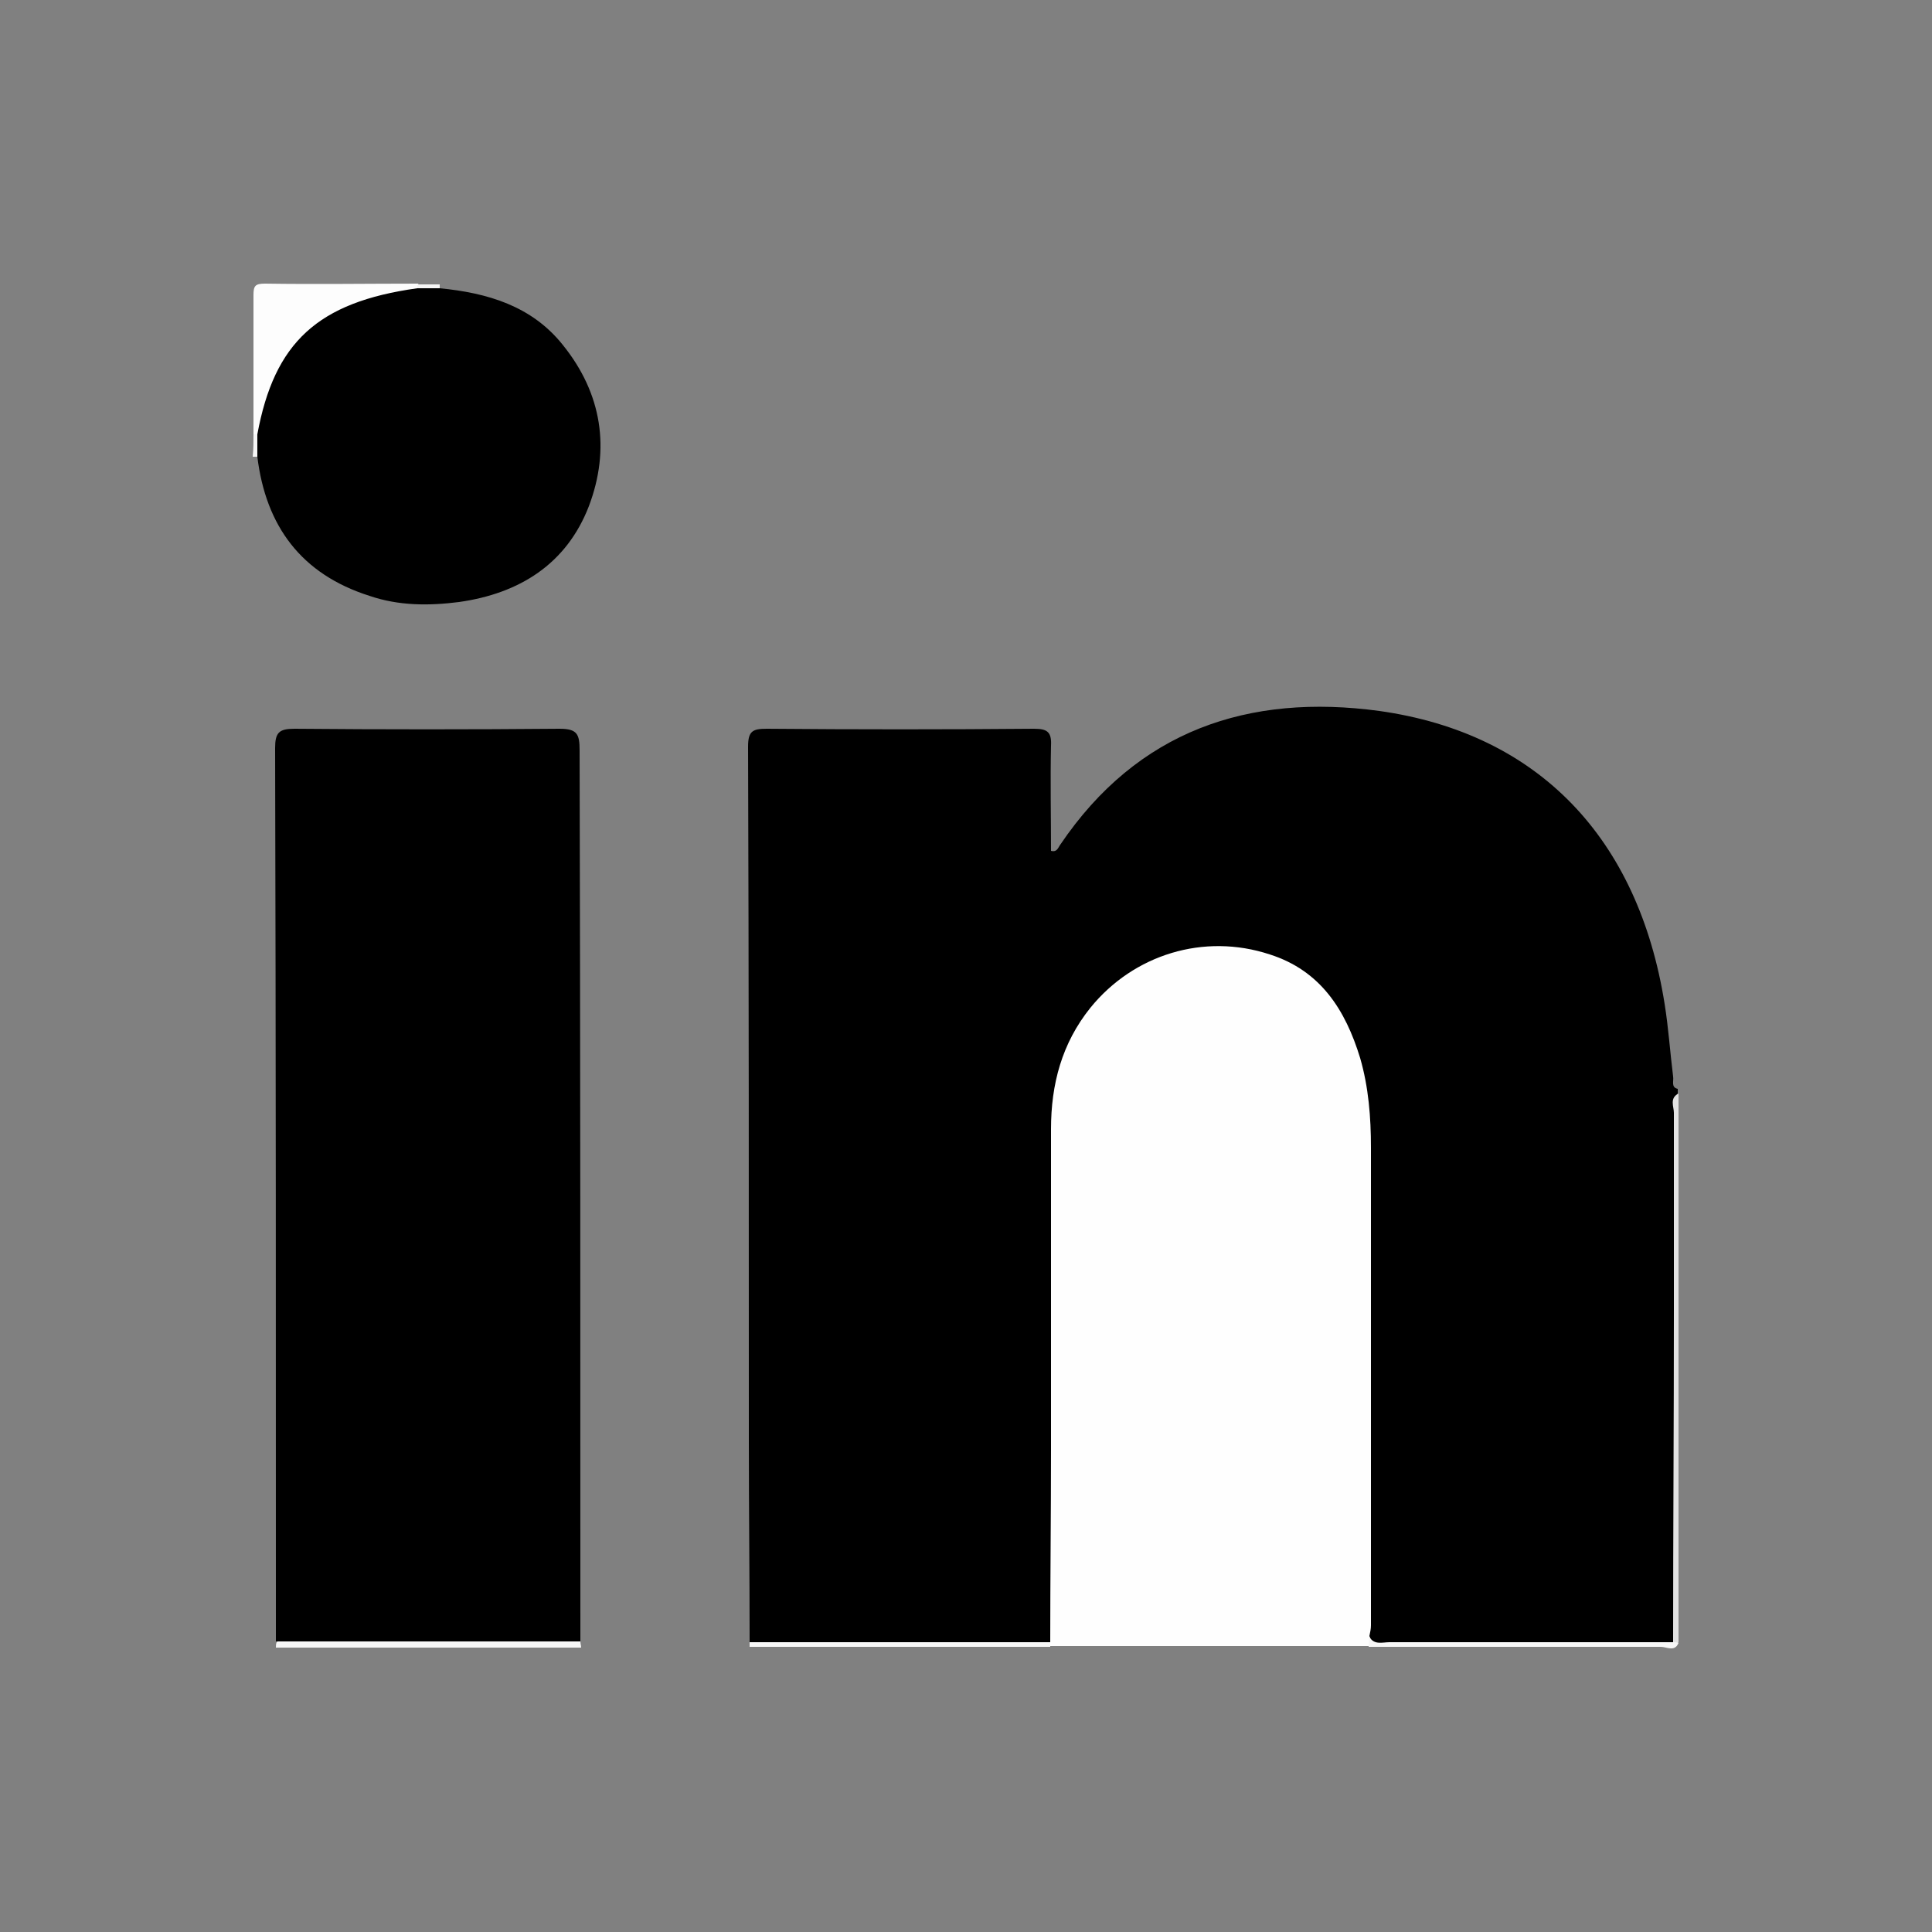 <?xml version="1.0" encoding="utf-8"?>
<!-- Generator: Adobe Illustrator 19.1.0, SVG Export Plug-In . SVG Version: 6.00 Build 0)  -->
<svg version="1.1" id="Layer_1" xmlns="http://www.w3.org/2000/svg" xmlns:xlink="http://www.w3.org/1999/xlink" x="0px" y="0px"
	 viewBox="-354 156 250 250" style="enable-background:new -354 156 250 250;" xml:space="preserve">
<rect x="-354" y="156" width="250" height="250" fill="#808080" stroke="none"/>
<style type="text/css">
	.st0{fill:#FEFEFE;}
	.st1{fill:#FDFDFD;}
	.st2{fill:#E2E2E2;}
	.st3{fill:#F7F7F7;}
	.st4{fill:#F6F6F6;}
</style>
<g id="EnjpRR.tif">
	<g>
		<path d="M-257,368.5c0-8.7-0.1-17.4-0.1-26c0-30,0-59.9-0.1-89.9c0-2,0.6-2.3,2.4-2.3c11.5,0.1,23.1,0.1,34.6,0
			c1.7,0,2.3,0.4,2.2,2.2c-0.1,4.5,0,9.1,0,13.6c0.8,0.2,0.9-0.4,1.2-0.8c10-14.8,24.4-19.6,41.3-17.3c20.6,2.9,33.5,16.5,36.9,37.9
			c0.5,3.1,0.7,6.2,1.1,9.4c0.1,0.6-0.3,1.4,0.6,1.6c0,0.2,0,0.4,0,0.6c-0.6,1-0.3,2.1-0.3,3.1c0,21.6,0,43.2,0,64.8
			c0,1,0.2,2.1-0.2,3.1c-0.3,0.1-0.5,0.3-0.8,0.3c-12.3,0-24.6,0-37,0c-0.7,0-1.3-0.1-1.9-0.5c-1.1-1.4-0.8-3.1-0.8-4.7
			c0-20.4,0-40.8,0-61.2c0-3.7-0.5-7.2-1.7-10.7c-3.2-9.4-11.5-14-21.3-11.8c-10,2.3-16.4,10.7-16.5,22.2c-0.1,10.2,0,20.4,0,30.6
			c0,10.6,0,21.2,0,31.8c0,1.5,0.4,3.1-1,4.3c-12.5,0.1-24.9,0-37.4,0.1C-256.1,368.8-256.6,368.9-257,368.5z"/>
		<path class="st0" d="M-218.1,368.5c0-8.3,0.1-16.6,0.1-24.9c0-13.8,0-27.7,0-41.5c0-5.8,1.4-11.1,5.1-15.7
			c5.6-6.9,14.7-9.7,23.2-6.9c6.6,2.1,9.8,7.2,11.7,13.4c1.1,3.8,1.4,7.7,1.4,11.6c0,20.6,0,41.2,0,61.8c0,0.5-0.1,0.9-0.2,1.4
			c0.2,0.5,0.3,0.9-0.1,1.3c-13.7,0-27.5,0-41.2,0c-0.2-0.1-0.3-0.3-0.2-0.4C-218.2,368.6-218.2,368.5-218.1,368.5z"/>
		<path class="st1" d="M-321.2,212.2c0-6,0-12,0-18c0-1.2,0.2-1.5,1.5-1.5c6.6,0.1,13.2,0,19.8,0c0.2,0.3,0.2,0.5,0,0.8
			c-1.2,0.8-2.5,0.8-3.8,1.1c-8.2,1.9-13.8,6.6-15.6,15.2c-0.2,0.8-0.4,1.7-1,2.4C-320.6,212.4-320.9,212.4-321.2,212.2z"/>
		<path class="st2" d="M-137.5,368.5c0-14.4,0.1-28.7,0.1-43.1c0-8.5,0-16.9,0-25.4c0-0.8-0.6-1.9,0.6-2.5c0,23.7,0,47.3,0,71
			C-137,368.8-137.3,368.8-137.5,368.5z"/>
		<path class="st3" d="M-137.5,368.5c0.2,0,0.5,0,0.7,0.1c-0.5,1.2-1.5,0.5-2.3,0.5c-12.6,0-25.2,0-37.8,0c0-0.4,0-0.9,0.1-1.3
			c0.6,1.1,1.7,0.7,2.6,0.7C-162,368.5-149.7,368.5-137.5,368.5z"/>
		<path class="st3" d="M-278.9,368.4c0,0.3,0.1,0.5,0.1,0.8c-13.2,0-26.3,0-39.5,0c0-0.2,0-0.5,0.1-0.7c1.1-0.9,2.3-0.8,3.5-0.8
			c10.8,0,21.5,0,32.3,0C-281.2,367.7-280,367.5-278.9,368.4z"/>
		<path class="st3" d="M-218.1,368.5c0,0.2,0,0.4,0,0.6c-13,0-26,0-38.9,0c0-0.2,0-0.4,0-0.6C-244.1,368.5-231.1,368.5-218.1,368.5z
			"/>
		<path class="st4" d="M-300,193.3c0-0.2,0-0.3,0-0.5c1,0,1.9,0,2.9,0c0,0.2,0,0.3,0,0.5C-298.1,194.2-299,194.2-300,193.3z"/>
		<path class="st4" d="M-321.2,212.2c0.2,0,0.3,0,0.5,0c0.9,1,0.9,1.9,0,2.9l-0.3,0l-0.3,0C-321.2,214.1-321.2,213.2-321.2,212.2z"
			/>
		<path d="M-278.9,368.4c-13.1,0-26.2,0-39.4,0c0-38.5,0-77.1-0.1-115.6c0-2,0.5-2.5,2.5-2.5c11.4,0.1,22.9,0.1,34.3,0
			c2.3,0,2.6,0.7,2.6,2.8C-278.9,291.5-278.9,329.9-278.9,368.4z"/>
		<path d="M-320.7,215.1c0-1,0-1.9,0-2.9c2.2-11.9,7.8-17.1,20.7-18.9c1,0,1.9,0,2.9,0c6.2,0.6,11.9,2.3,15.9,7.3
			c5.1,6.3,6.2,13.5,3.4,20.9c-2.9,7.5-9,11.3-16.8,12.4c-3.9,0.5-7.8,0.5-11.6-0.8C-315,230.3-319.6,224.1-320.7,215.1z"/>
	</g>
</g>
</svg>
